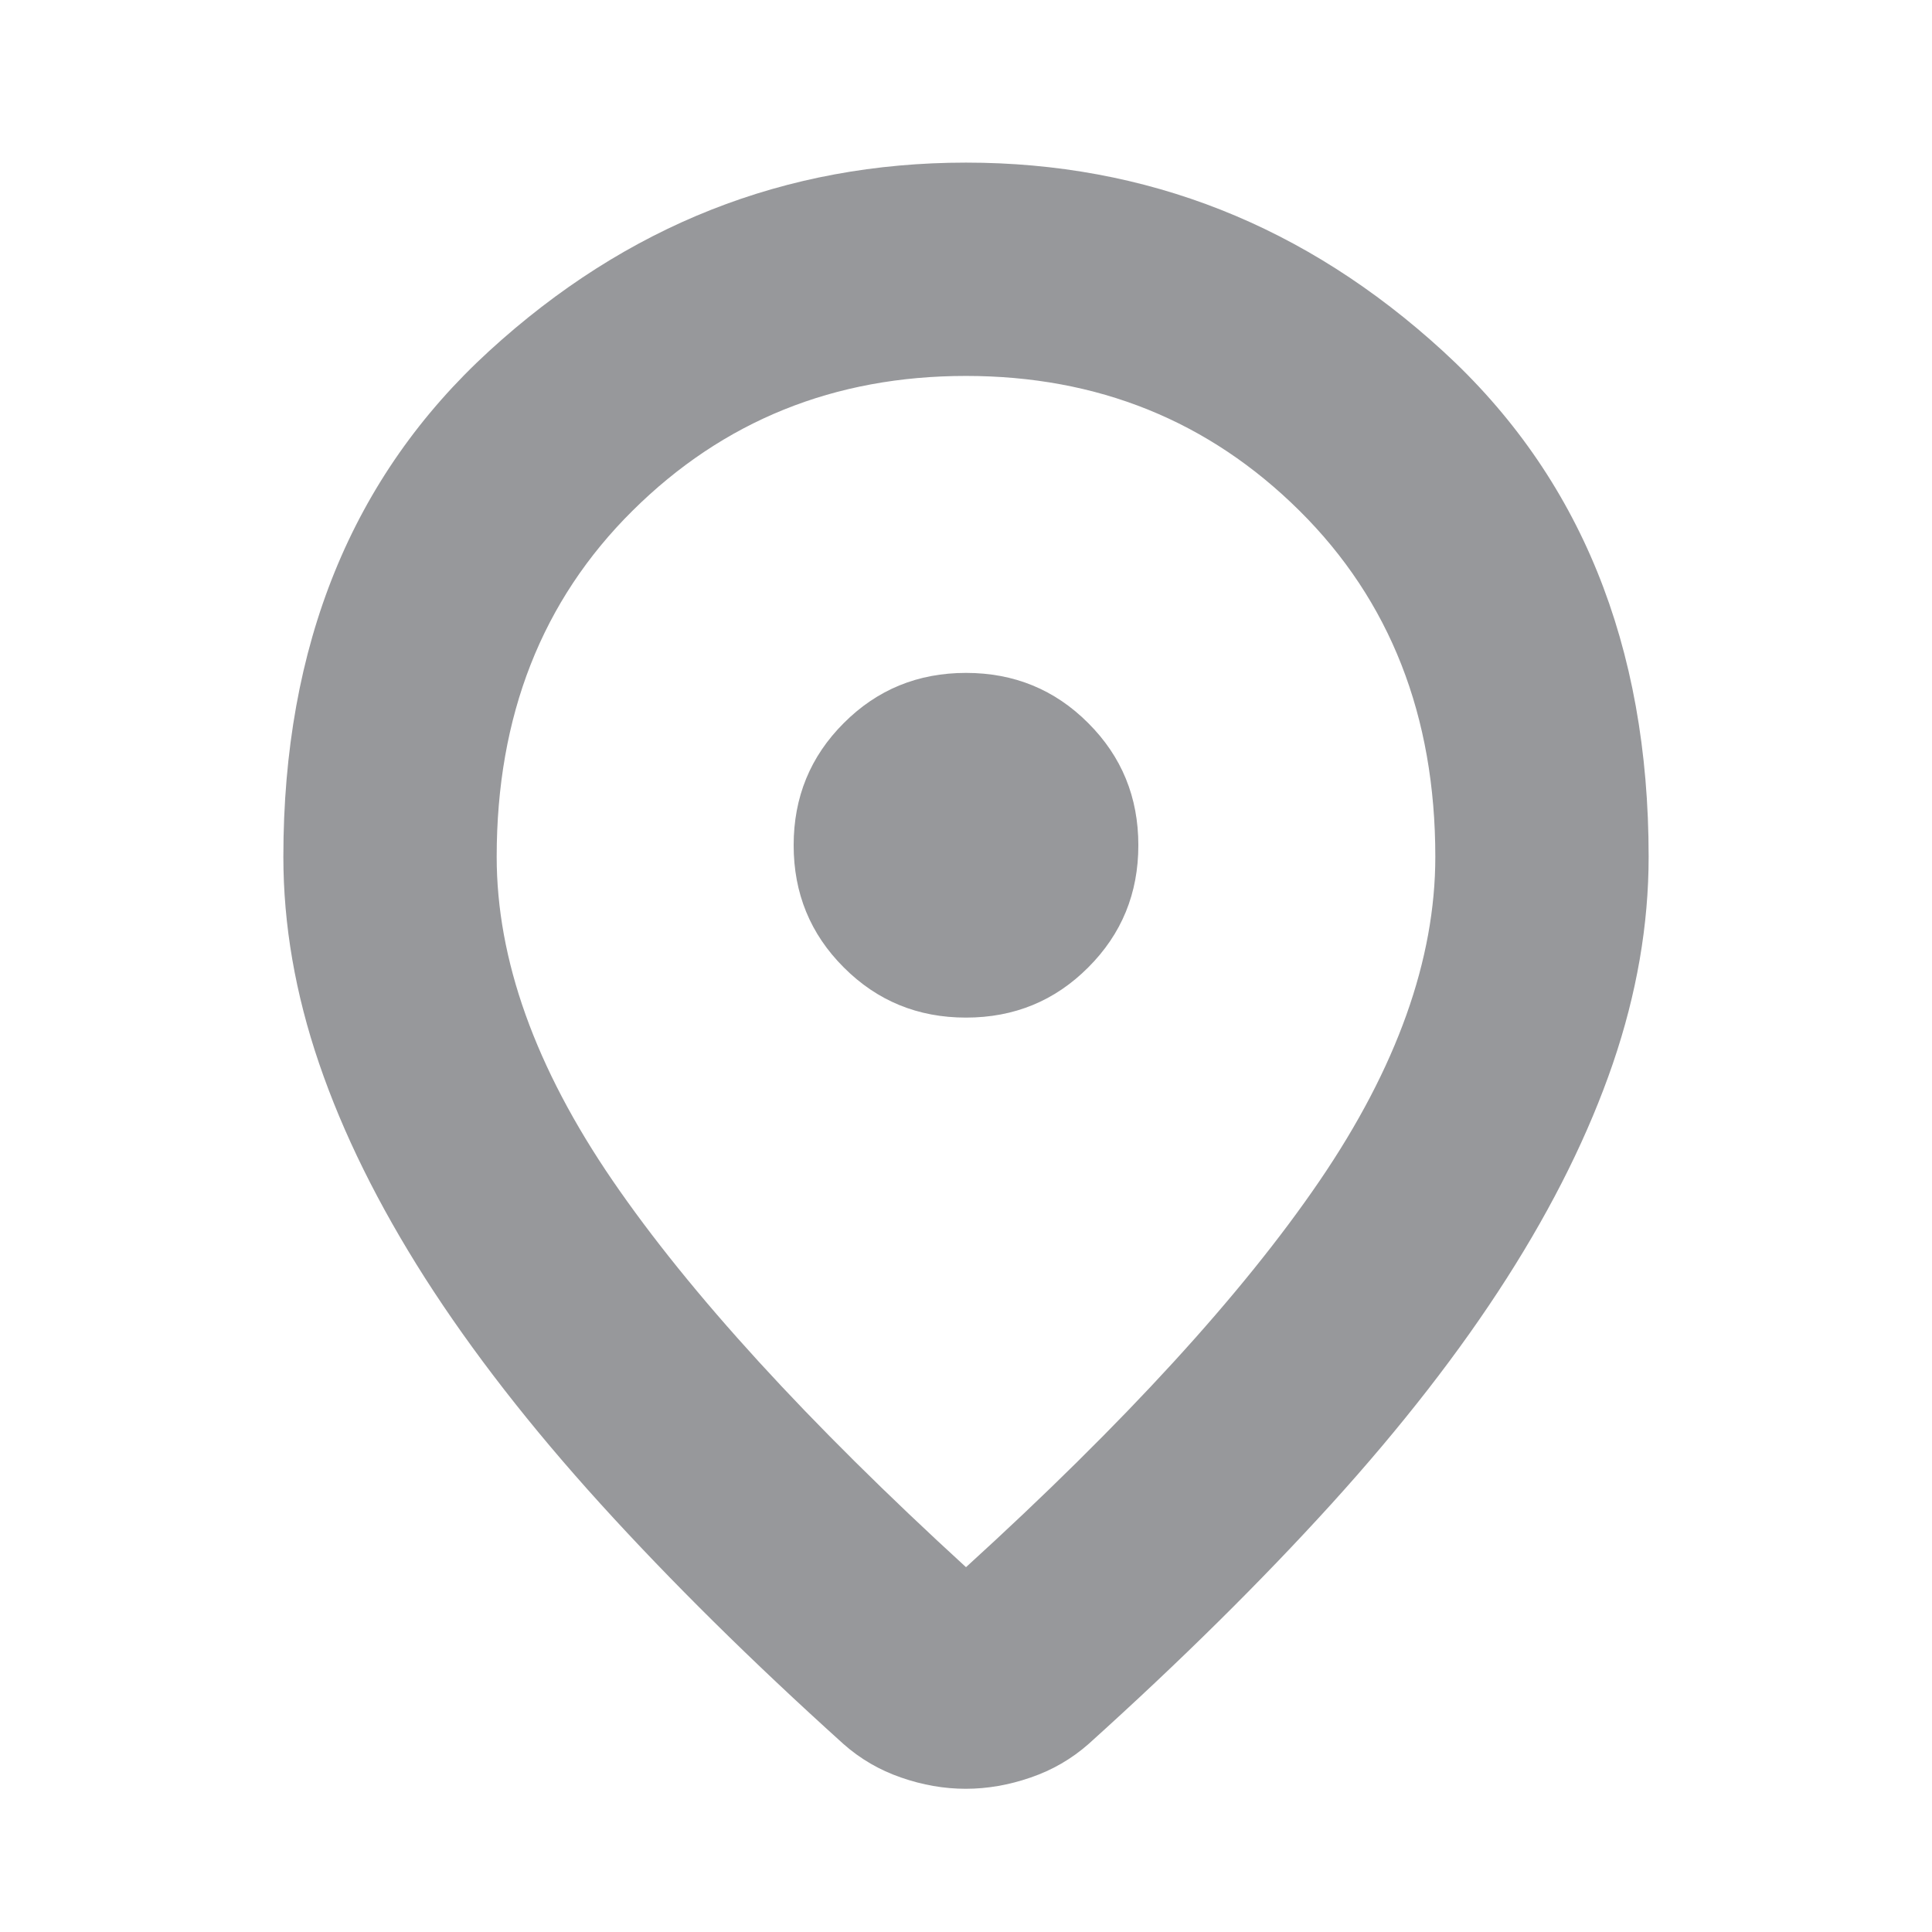 <svg width="24" height="24" viewBox="0 0 24 24" fill="none" xmlns="http://www.w3.org/2000/svg">
<mask id="mask0_432_865" style="mask-type:alpha" maskUnits="userSpaceOnUse" x="0" y="0" width="24" height="24">
<rect y="0.5" width="24" height="24" fill="#D9D9D9"/>
</mask>
<g mask="url(#mask0_432_865)">
<path d="M12 19.468C13.967 17.677 15.431 16.078 16.391 14.671C17.351 13.263 17.83 11.921 17.83 10.643C17.83 8.893 17.268 7.46 16.142 6.344C15.016 5.228 13.635 4.67 11.999 4.67C10.364 4.67 8.983 5.228 7.858 6.344C6.732 7.46 6.17 8.893 6.17 10.643C6.17 11.921 6.649 13.261 7.609 14.664C8.569 16.066 10.033 17.668 12 19.468ZM11.997 22.221C11.728 22.221 11.46 22.174 11.193 22.081C10.926 21.989 10.687 21.85 10.477 21.664C9.337 20.636 8.332 19.642 7.461 18.683C6.59 17.723 5.863 16.788 5.281 15.878C4.7 14.967 4.26 14.078 3.964 13.211C3.668 12.344 3.52 11.488 3.52 10.643C3.52 8.014 4.372 5.92 6.077 4.36C7.782 2.8 9.756 2.02 12 2.02C14.244 2.02 16.218 2.8 17.923 4.36C19.628 5.92 20.48 8.014 20.48 10.643C20.48 11.488 20.332 12.344 20.036 13.211C19.739 14.078 19.3 14.967 18.718 15.878C18.137 16.788 17.41 17.723 16.539 18.683C15.668 19.642 14.663 20.636 13.523 21.664C13.312 21.85 13.072 21.989 12.803 22.081C12.534 22.174 12.265 22.221 11.997 22.221ZM12 12.641C12.597 12.641 13.103 12.434 13.518 12.018C13.934 11.603 14.141 11.097 14.141 10.5C14.141 9.903 13.934 9.397 13.518 8.982C13.103 8.566 12.597 8.359 12 8.359C11.403 8.359 10.897 8.566 10.482 8.982C10.066 9.397 9.859 9.903 9.859 10.5C9.859 11.097 10.066 11.603 10.482 12.018C10.897 12.434 11.403 12.641 12 12.641Z" fill="#97989B"/>
</g>
</svg>
